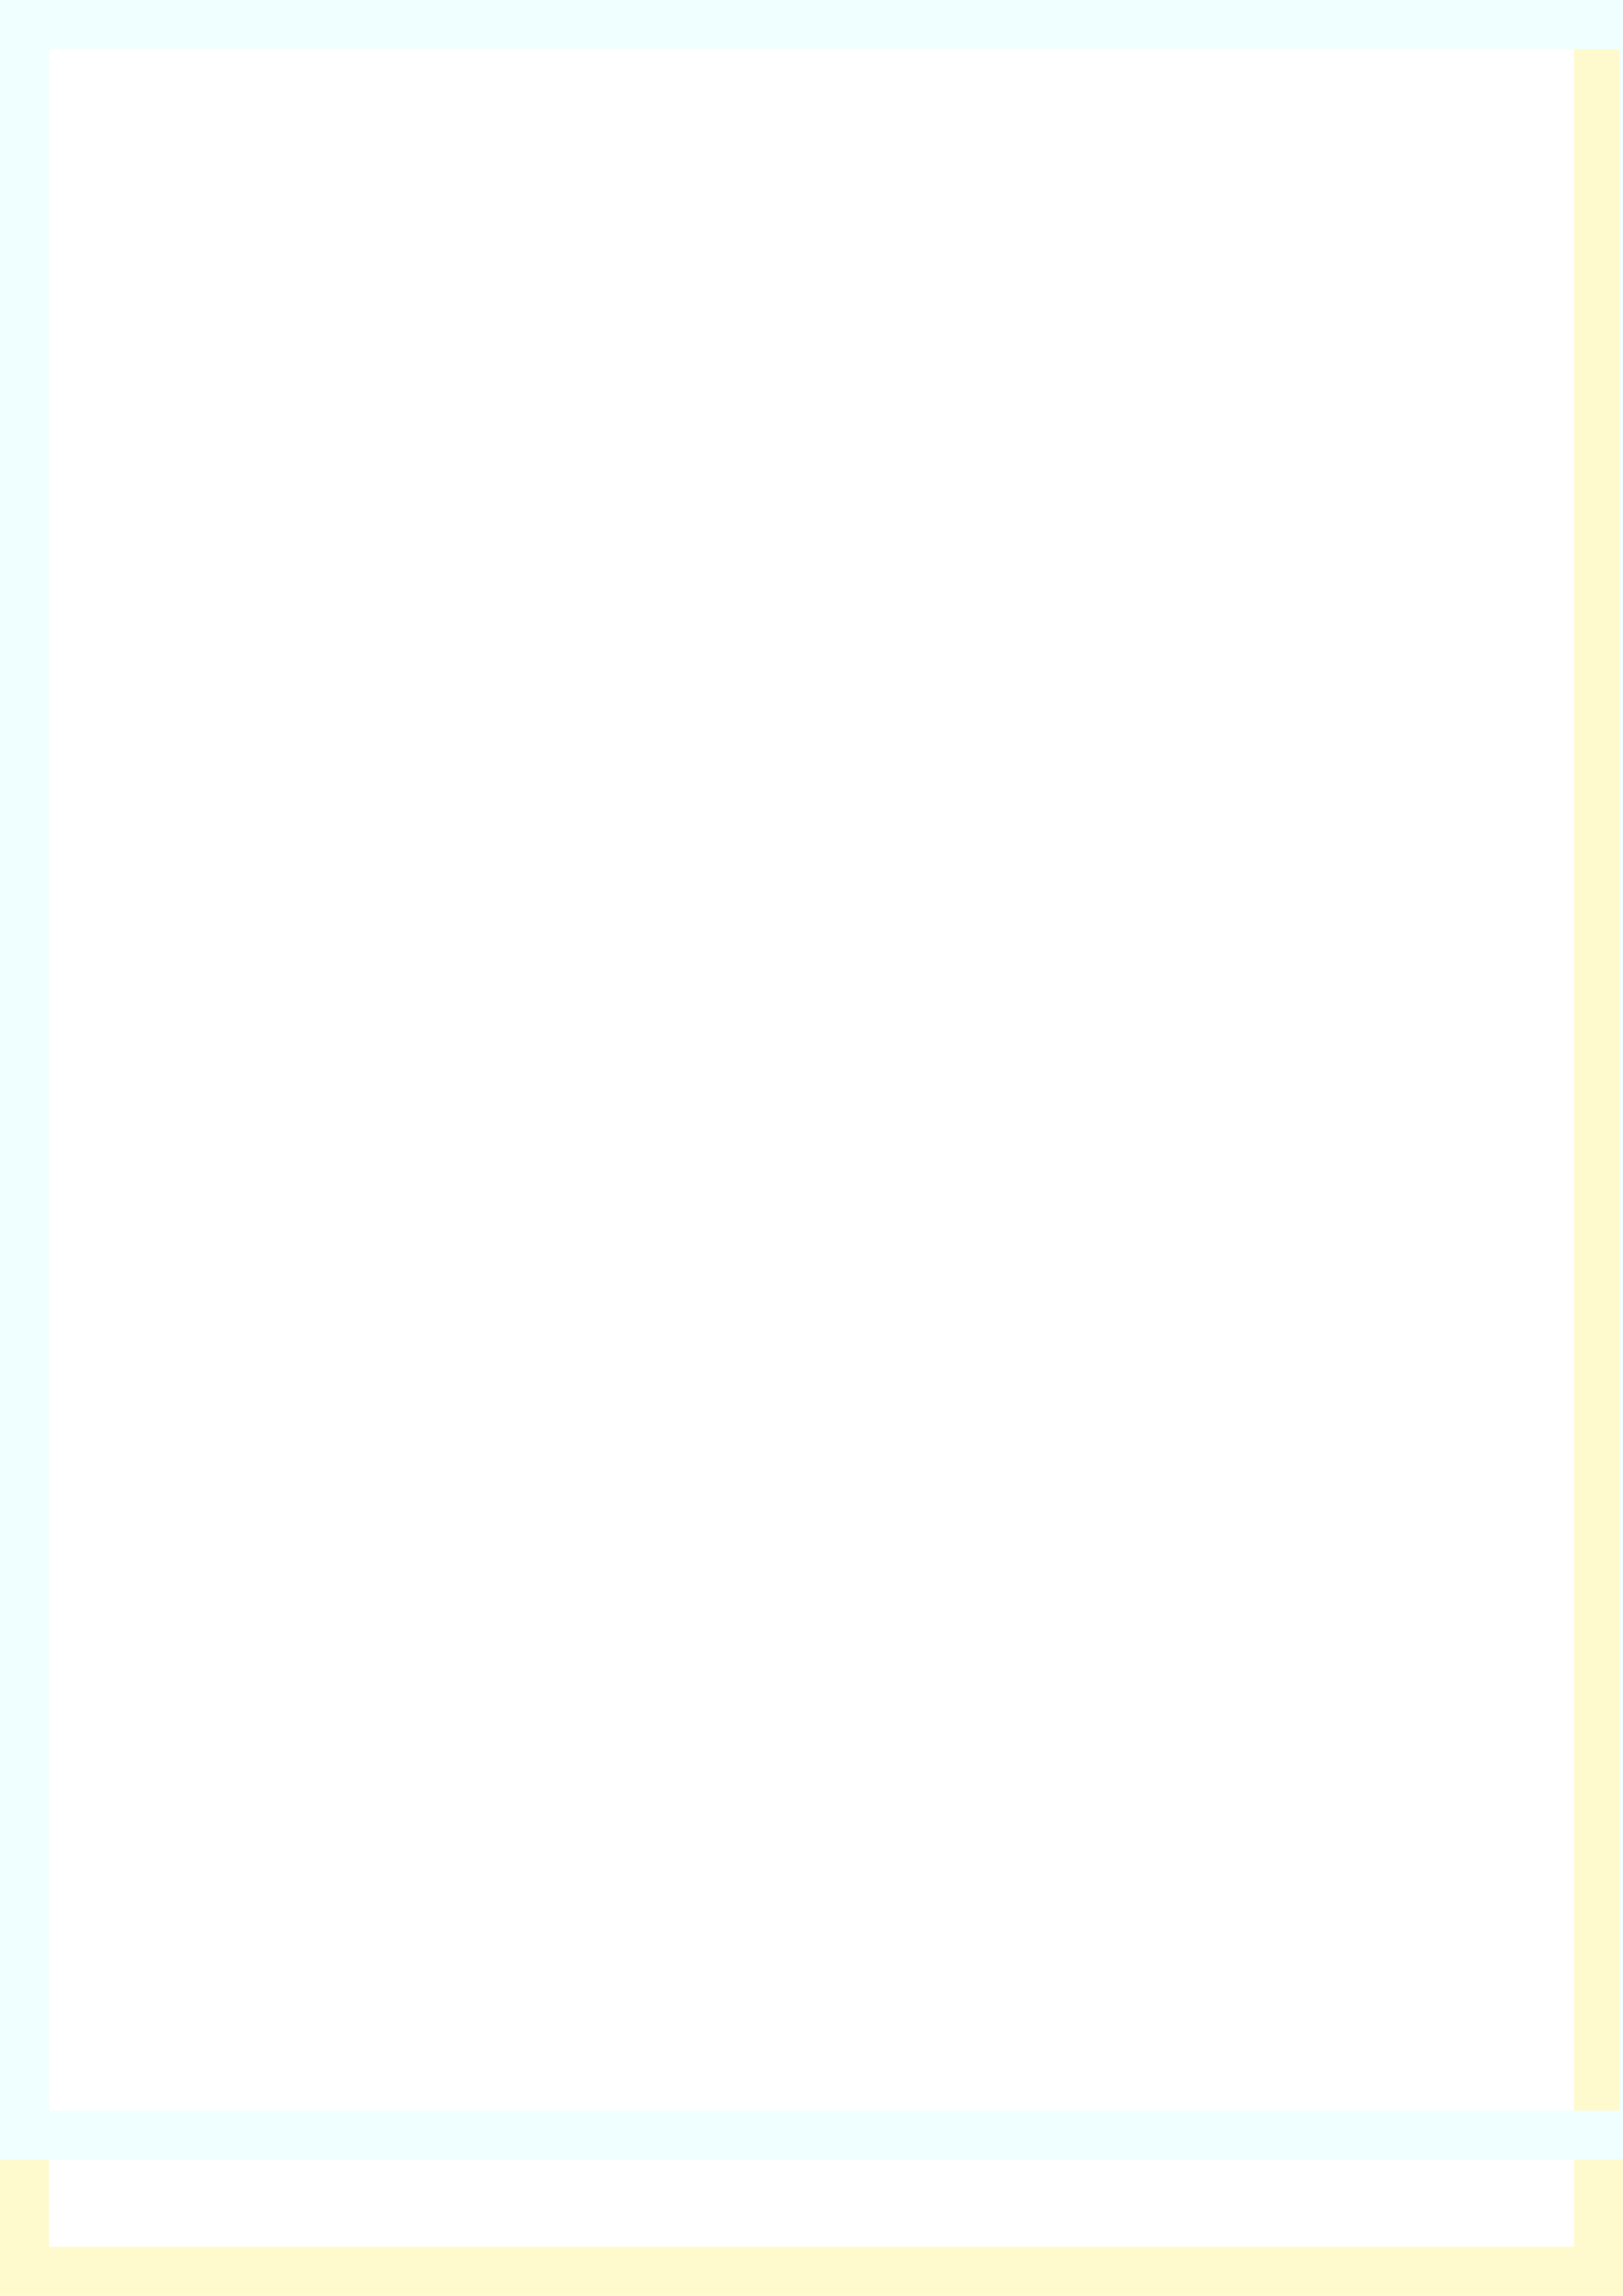 <?xml version="1.0"?>
<?xml-stylesheet href="sierpinski/styles.css" type="text/css"?>
<svg xmlns="http://www.w3.org/2000/svg"
  xmlns:xlink="http://www.w3.org/1999/xlink"
  width="210mm"
  height="297mm"
  viewBox="0 0 210 297"
>
  <title xml:lang="en">
    Test Sheet on A4 paper for different versions
    of Eric Bréchemier's Business Card
  </title>
  <desc xml:lang="en">
    This test sheet allows to print and compare several versions
    of the card, starting with variations in colors, by printing
    a single sheet of A4 paper.

    Separate back and front sides can then be cut out and pasted
    on cards for prototyping.
  </desc>
  <style type="text/css">
    /* customize card background color through fill attribute of use element */
    .background {
      fill: inherit;
    }

    /* customize card border color through stroke attribute of use element */
    .frame {
      stroke: inherit;
    }
  </style>
  <!--
    make sure that the cards fit on A4 or US letter paper,
    with a safe margin of 0.25in = 6.35mm

    Note: the stroke is drawn half inward and half outward;
    position and width were offset to draw the safe margins inward only.
  -->
  <rect id="A4" x="3.175" y="3.175" width="203.65" height="290.65"
    stroke-width="6.35" stroke="lemonchiffon" fill="none"
  />
  <rect id="USletter" x="3.175" y="3.175" width="209.55" height="273.05"
    stroke-width="6.35" stroke="azure" fill="none"
  />

  <use xlink:href="card-back.svg#card-back"
    x="15" y="8" width="53.98" height="85.60"
    fill="none" stroke="none" color="black"
  />
  <use xlink:href="card-back.svg#card-back"
    x="75" y="8" width="53.98" height="85.60"
    fill="none" stroke="none" color="#353232"
  />
  <use xlink:href="card-back.svg#card-back"
    x="135" y="8" width="53.98" height="85.60"
    fill="#323235" stroke="none" color="#f0f0a0"
  />

  <use xlink:href="card-front.svg#card-front"
    x="15" y="96" width="53.98" height="85.60"
    fill="none" stroke="none" color="black"
  />
  <use xlink:href="card-front.svg#card-front"
    x="75" y="96" width="53.98" height="85.60"
    fill="none" stroke="none" color="#353232"
  />
  <use xlink:href="card-front.svg#card-front"
    x="135" y="96" width="53.98" height="85.60"
    fill="#323235" stroke="none" color="#f0f0a0"
  />

  <use xlink:href="card-back.svg#card-back"
    x="15" y="184" width="53.98" height="85.60"
    fill="#dfefff" stroke="none" color="#c05000"
  />
  <use xlink:href="card-front.svg#card-front"
    x="75" y="184" width="53.98" height="85.60"
    fill="#dfefff" stroke="none" color="#c05000"
  />
  <use xlink:href="card-back.svg#card-back"
    x="135" y="184" width="53.98" height="85.60"
    fill="#f0f033" stroke="none" color="#333399"
  />
</svg>
